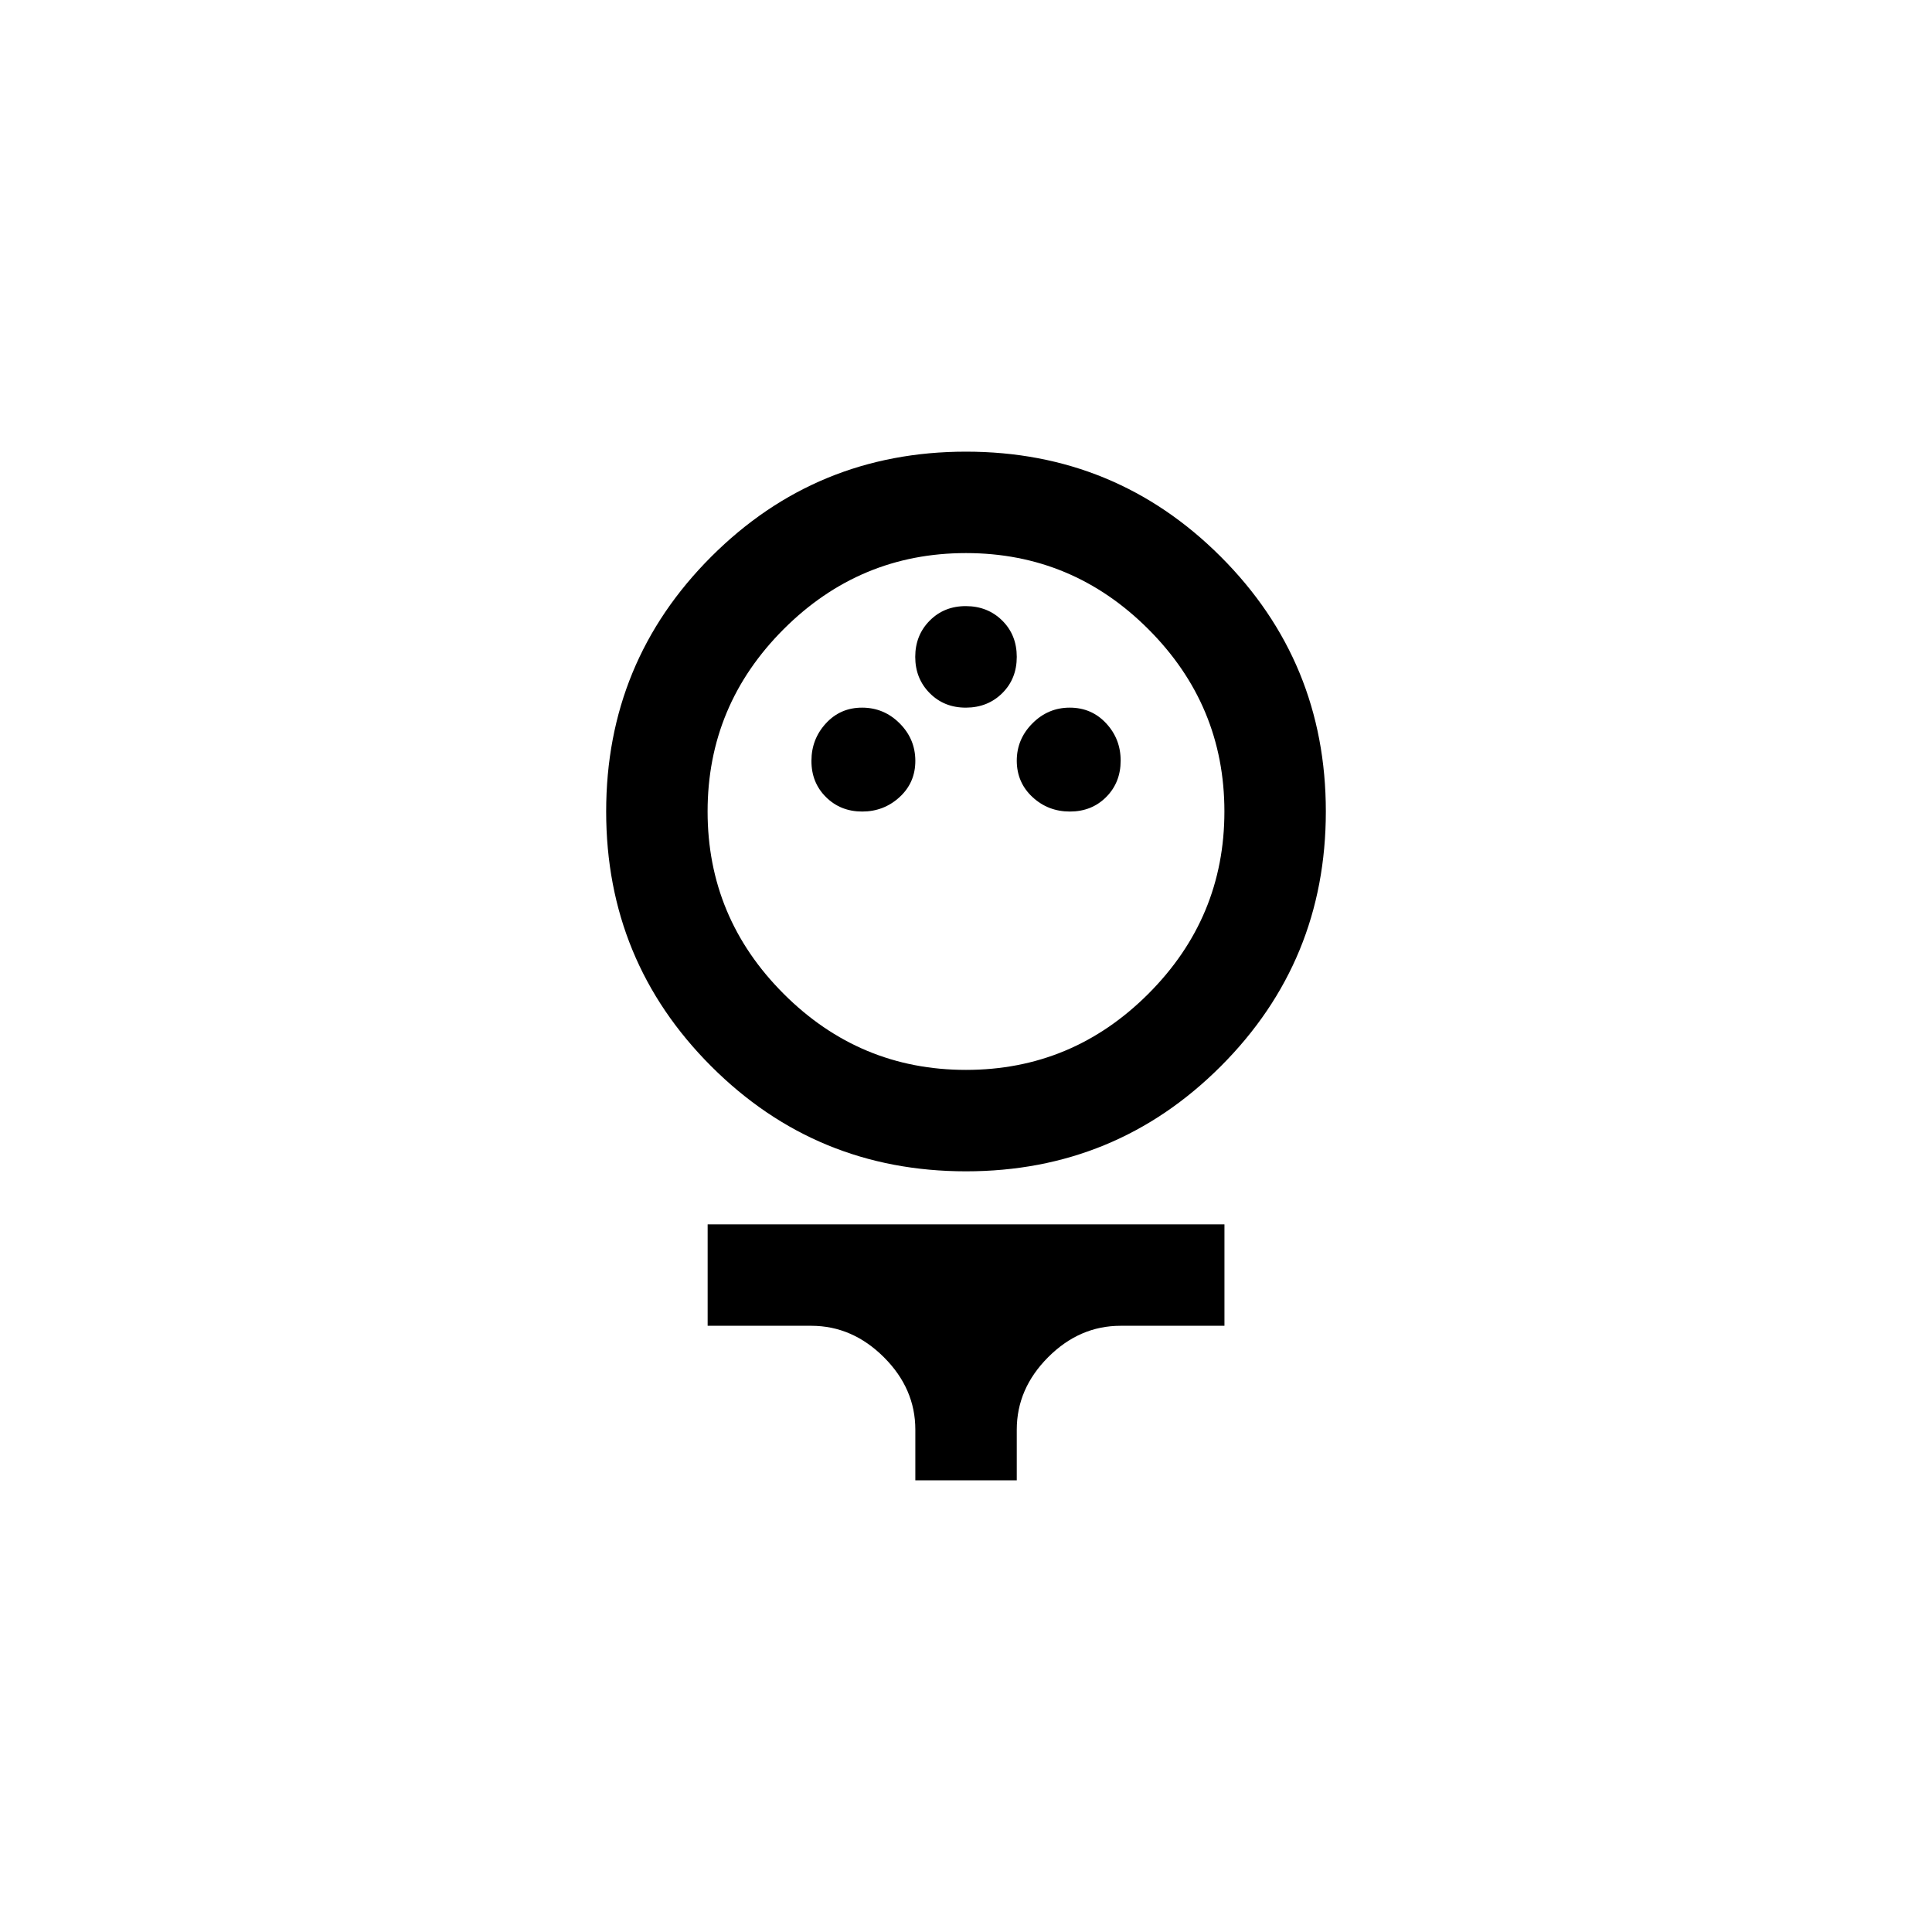 <!-- Generated by IcoMoon.io -->
<svg version="1.1" xmlns="http://www.w3.org/2000/svg" width="40" height="40" viewBox="0 0 40 40">
<title>mt-sports_golf</title>
<path d="M14.651 27.449v-2.1h10.7v2.1h-2.151q-0.851 0-1.5 0.651t-0.649 1.5v1.049h-2.1v-1.049q0-0.851-0.651-1.5t-1.5-0.651h-2.151zM18.949 13.6q0-0.449 0.3-0.751t0.751-0.3 0.751 0.3 0.3 0.751-0.3 0.751-0.751 0.3-0.751-0.3-0.3-0.751zM21.051 15.751q0-0.449 0.325-0.775t0.775-0.325 0.751 0.325 0.3 0.775-0.3 0.751-0.751 0.3-0.775-0.3-0.325-0.751zM16.8 15.751q0-0.449 0.3-0.775t0.751-0.325 0.775 0.325 0.325 0.775-0.325 0.751-0.775 0.3-0.751-0.3-0.3-0.751zM20 11.451q-2.2 0-3.775 1.575t-1.575 3.775 1.575 3.775 3.775 1.575 3.775-1.575 1.575-3.775-1.575-3.775-3.775-1.575zM20 24.251q-3.1 0-5.275-2.175t-2.175-5.275 2.175-5.275 5.275-2.175 5.275 2.175 2.175 5.275-2.175 5.275-5.275 2.175z"></path>
</svg>
